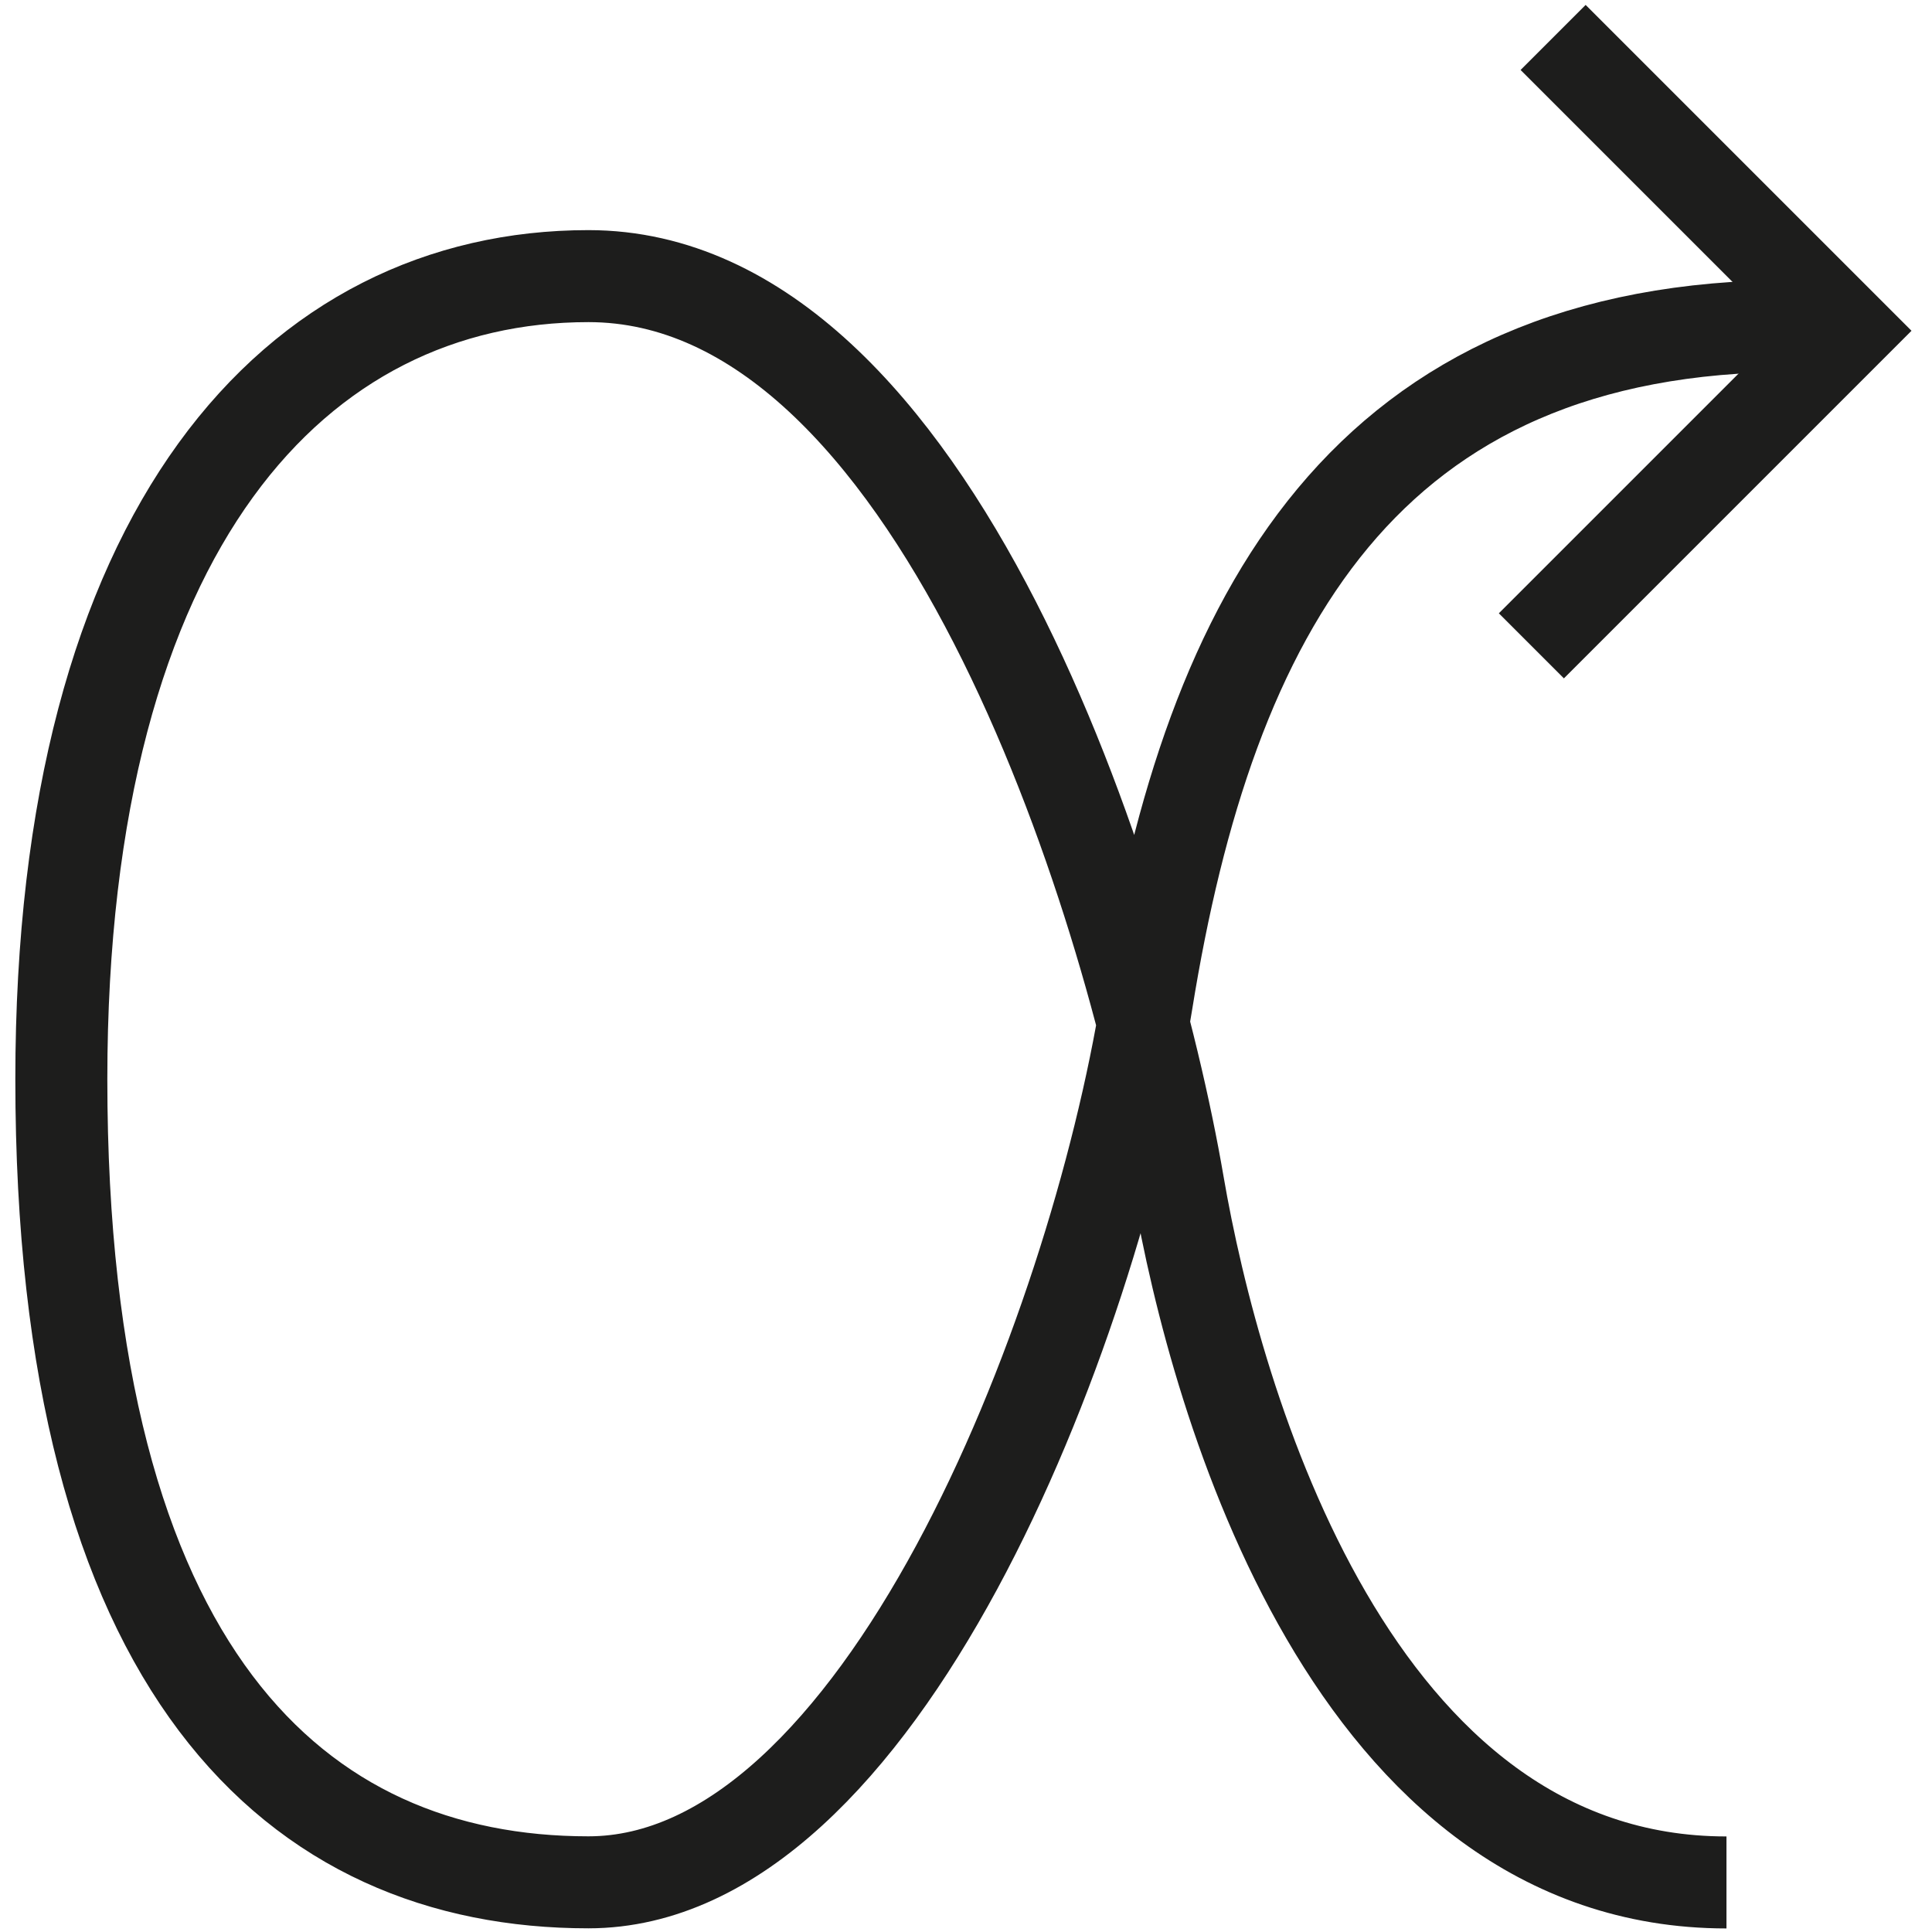 <?xml version="1.0" encoding="UTF-8"?>
<svg width="63px" height="63px" viewBox="0 0 63 63" version="1.1" xmlns="http://www.w3.org/2000/svg" xmlns:xlink="http://www.w3.org/1999/xlink">
    <title>Group 5</title>
    <g id="3_how-it-works" stroke="none" stroke-width="1" fill="none" fill-rule="evenodd">
        <g id="how_it_works/HOST-WALZER" transform="translate(-99, -2545)" stroke="#1D1D1C" stroke-width="3">
            <g id="Group-5" transform="translate(100.5, 2546.16)">
                <polyline id="Stroke-1" points="49.145 0.061 58.71 9.626 48.436 19.9"></polyline>
                <path d="M54.798,60.224 C42.606,60.224 38.148,44.615 36.919,37.449 C35.31,28.059 28.982,7.844 17.688,7.844 C8.196,7.844 0.5,15.99 0.5,34.032 C0.5,53.379 8.196,60.22 17.688,60.22 C27.18,60.22 34.135,42.426 35.896,31.511 C37.943,18.816 43.012,9.469 56.985,9.469" id="Stroke-3"></path>
            </g>
        </g>
    </g>
</svg>